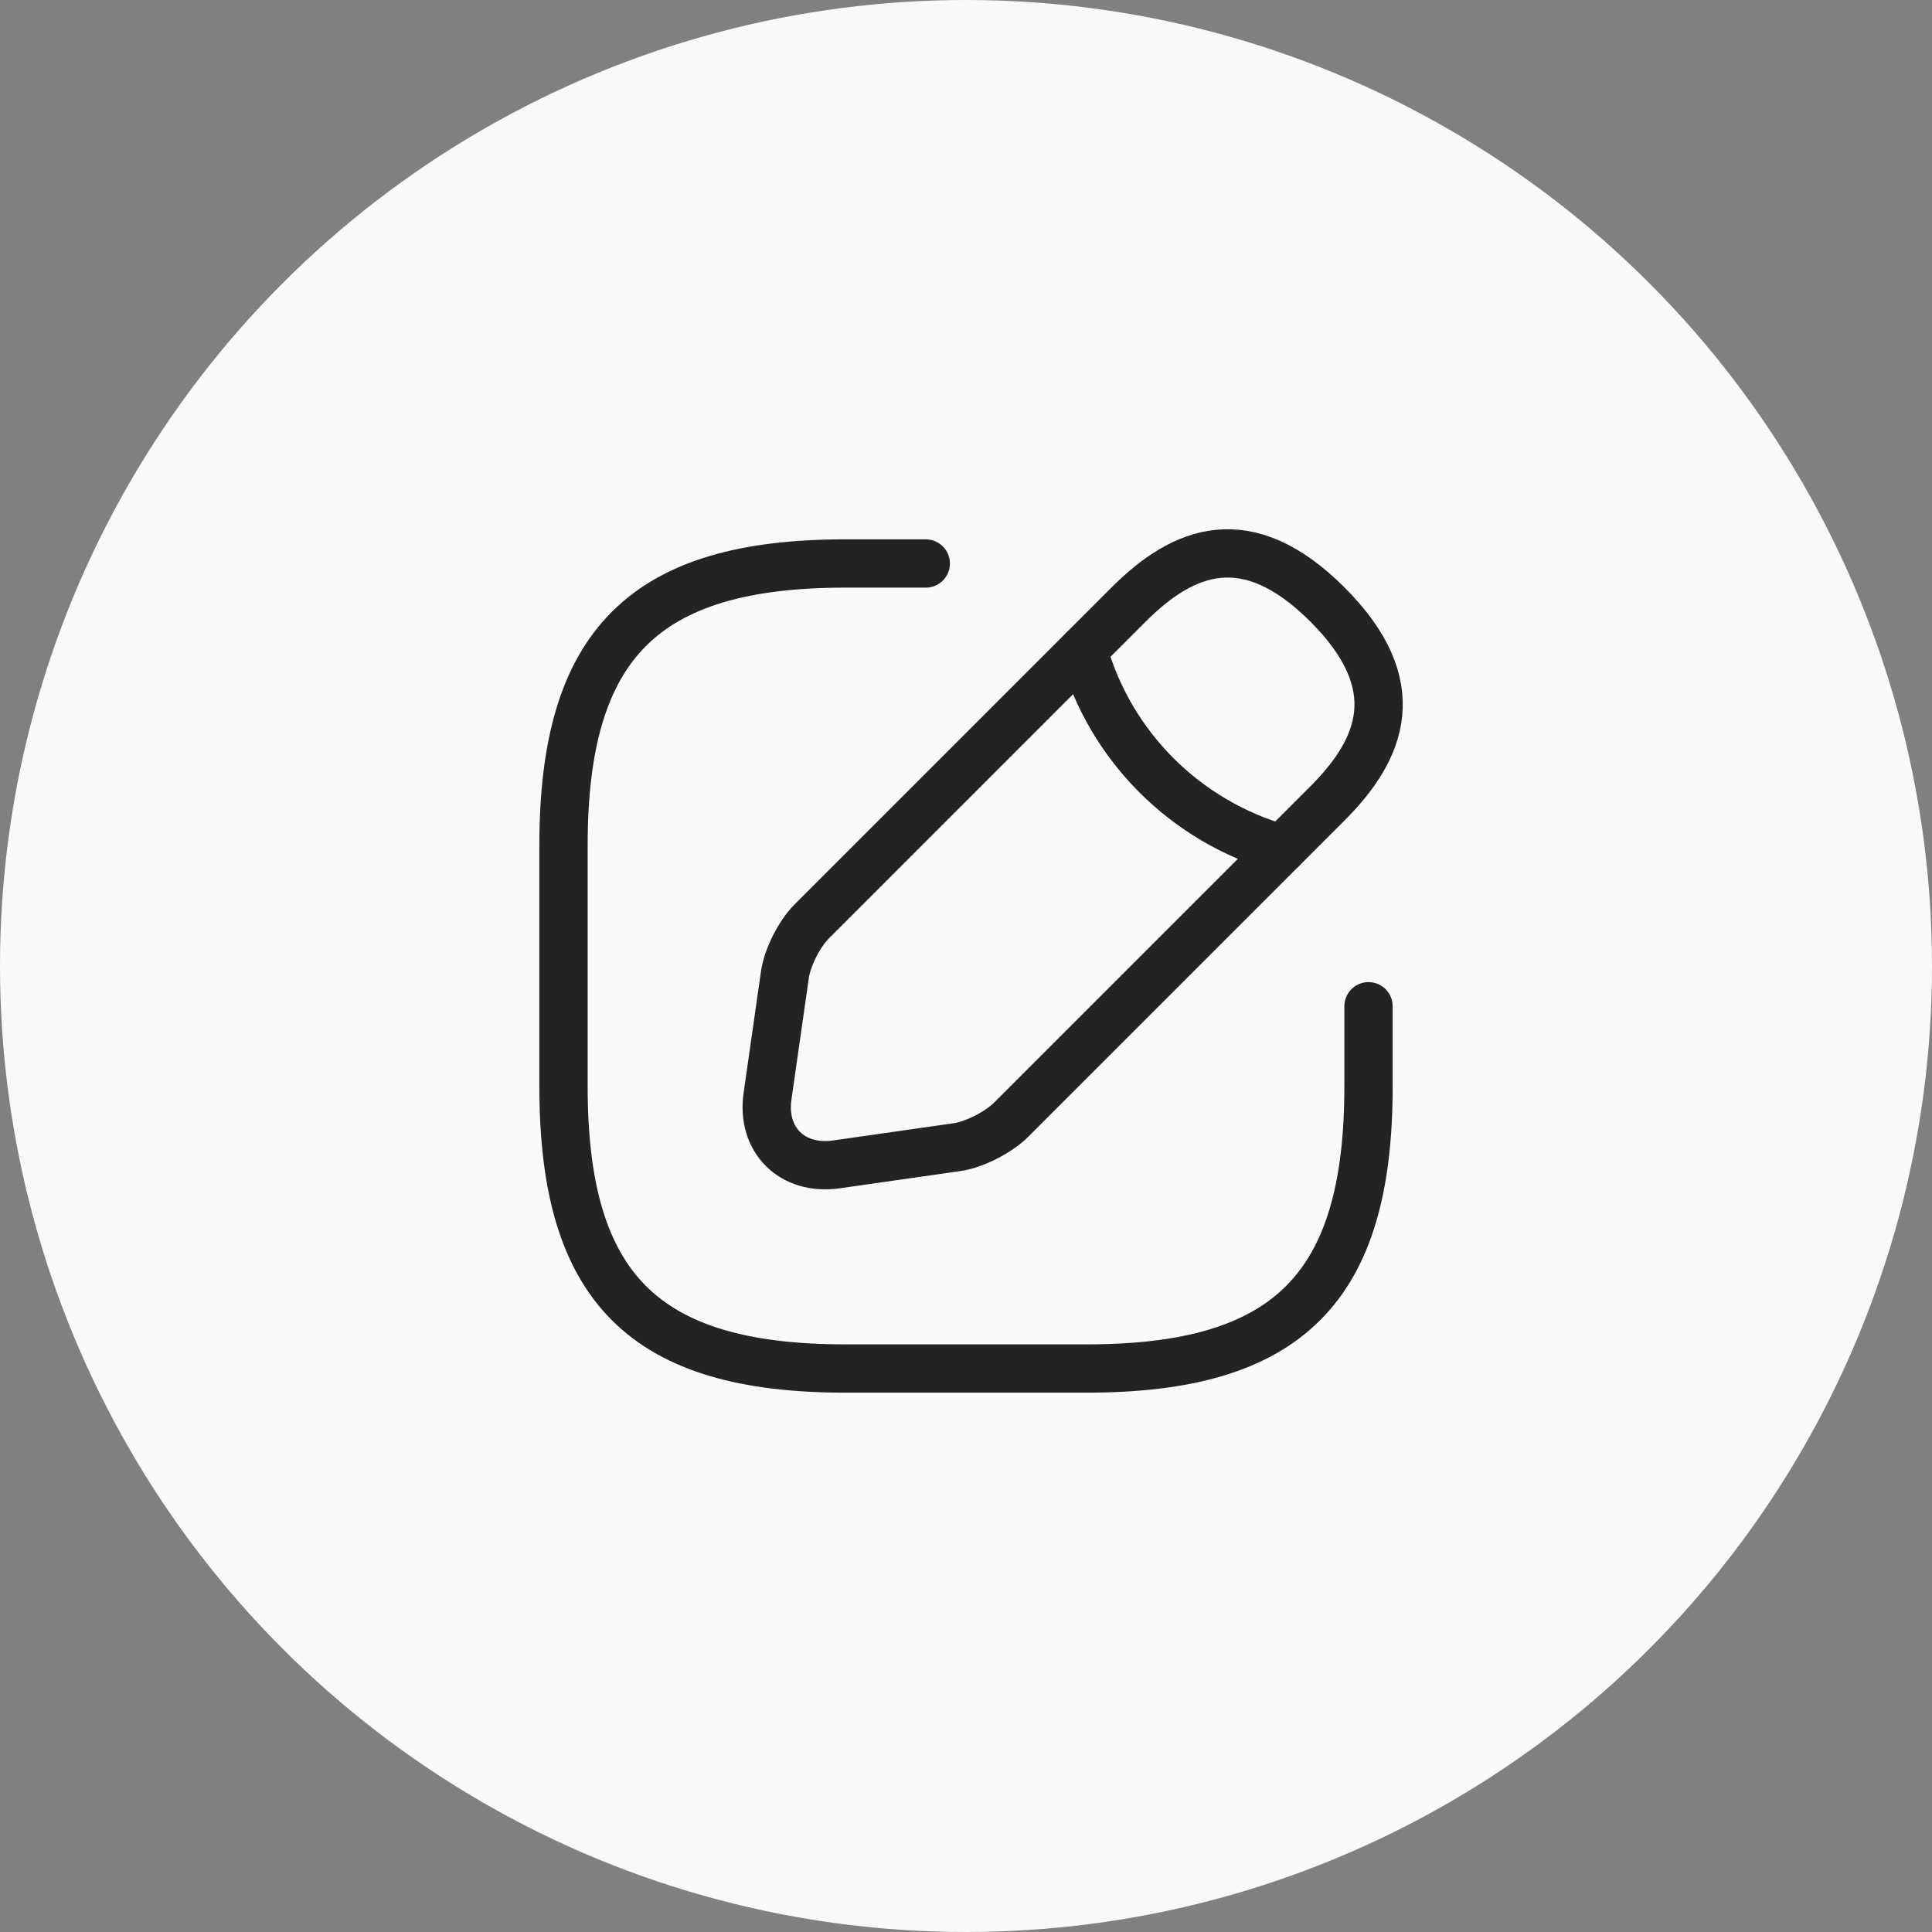 <svg width="80" height="80" viewBox="0 0 80 80" fill="none" xmlns="http://www.w3.org/2000/svg">
<rect x="0" y="0" width="80" height="80" fill="#808080" stroke="none"/>
<circle cx="40" cy="40" r="40" fill="#F9F9F9"/>
<path d="M38.334 23.333H35.001C26.667 23.333 23.334 26.667 23.334 35V45C23.334 53.333 26.667 56.667 35.001 56.667H45.001C53.334 56.667 56.667 53.333 56.667 45V41.667" stroke="#232323" stroke-width="2" stroke-linecap="round" stroke-linejoin="round"/>
<path d="M46.733 25.033L33.6 38.167C33.1 38.667 32.6 39.65 32.5 40.367L31.783 45.383C31.517 47.2 32.8 48.467 34.617 48.217L39.633 47.5C40.333 47.4 41.317 46.9 41.833 46.4L54.967 33.267C57.233 31 58.3 28.367 54.967 25.033C51.633 21.7 49 22.767 46.733 25.033Z" stroke="#232323" stroke-width="2" stroke-miterlimit="10" stroke-linecap="round" stroke-linejoin="round"/>
<path d="M44.85 26.917C45.966 30.9 49.083 34.017 53.083 35.15" stroke="#232323" stroke-width="2" stroke-miterlimit="10" stroke-linecap="round" stroke-linejoin="round"/>
</svg>
